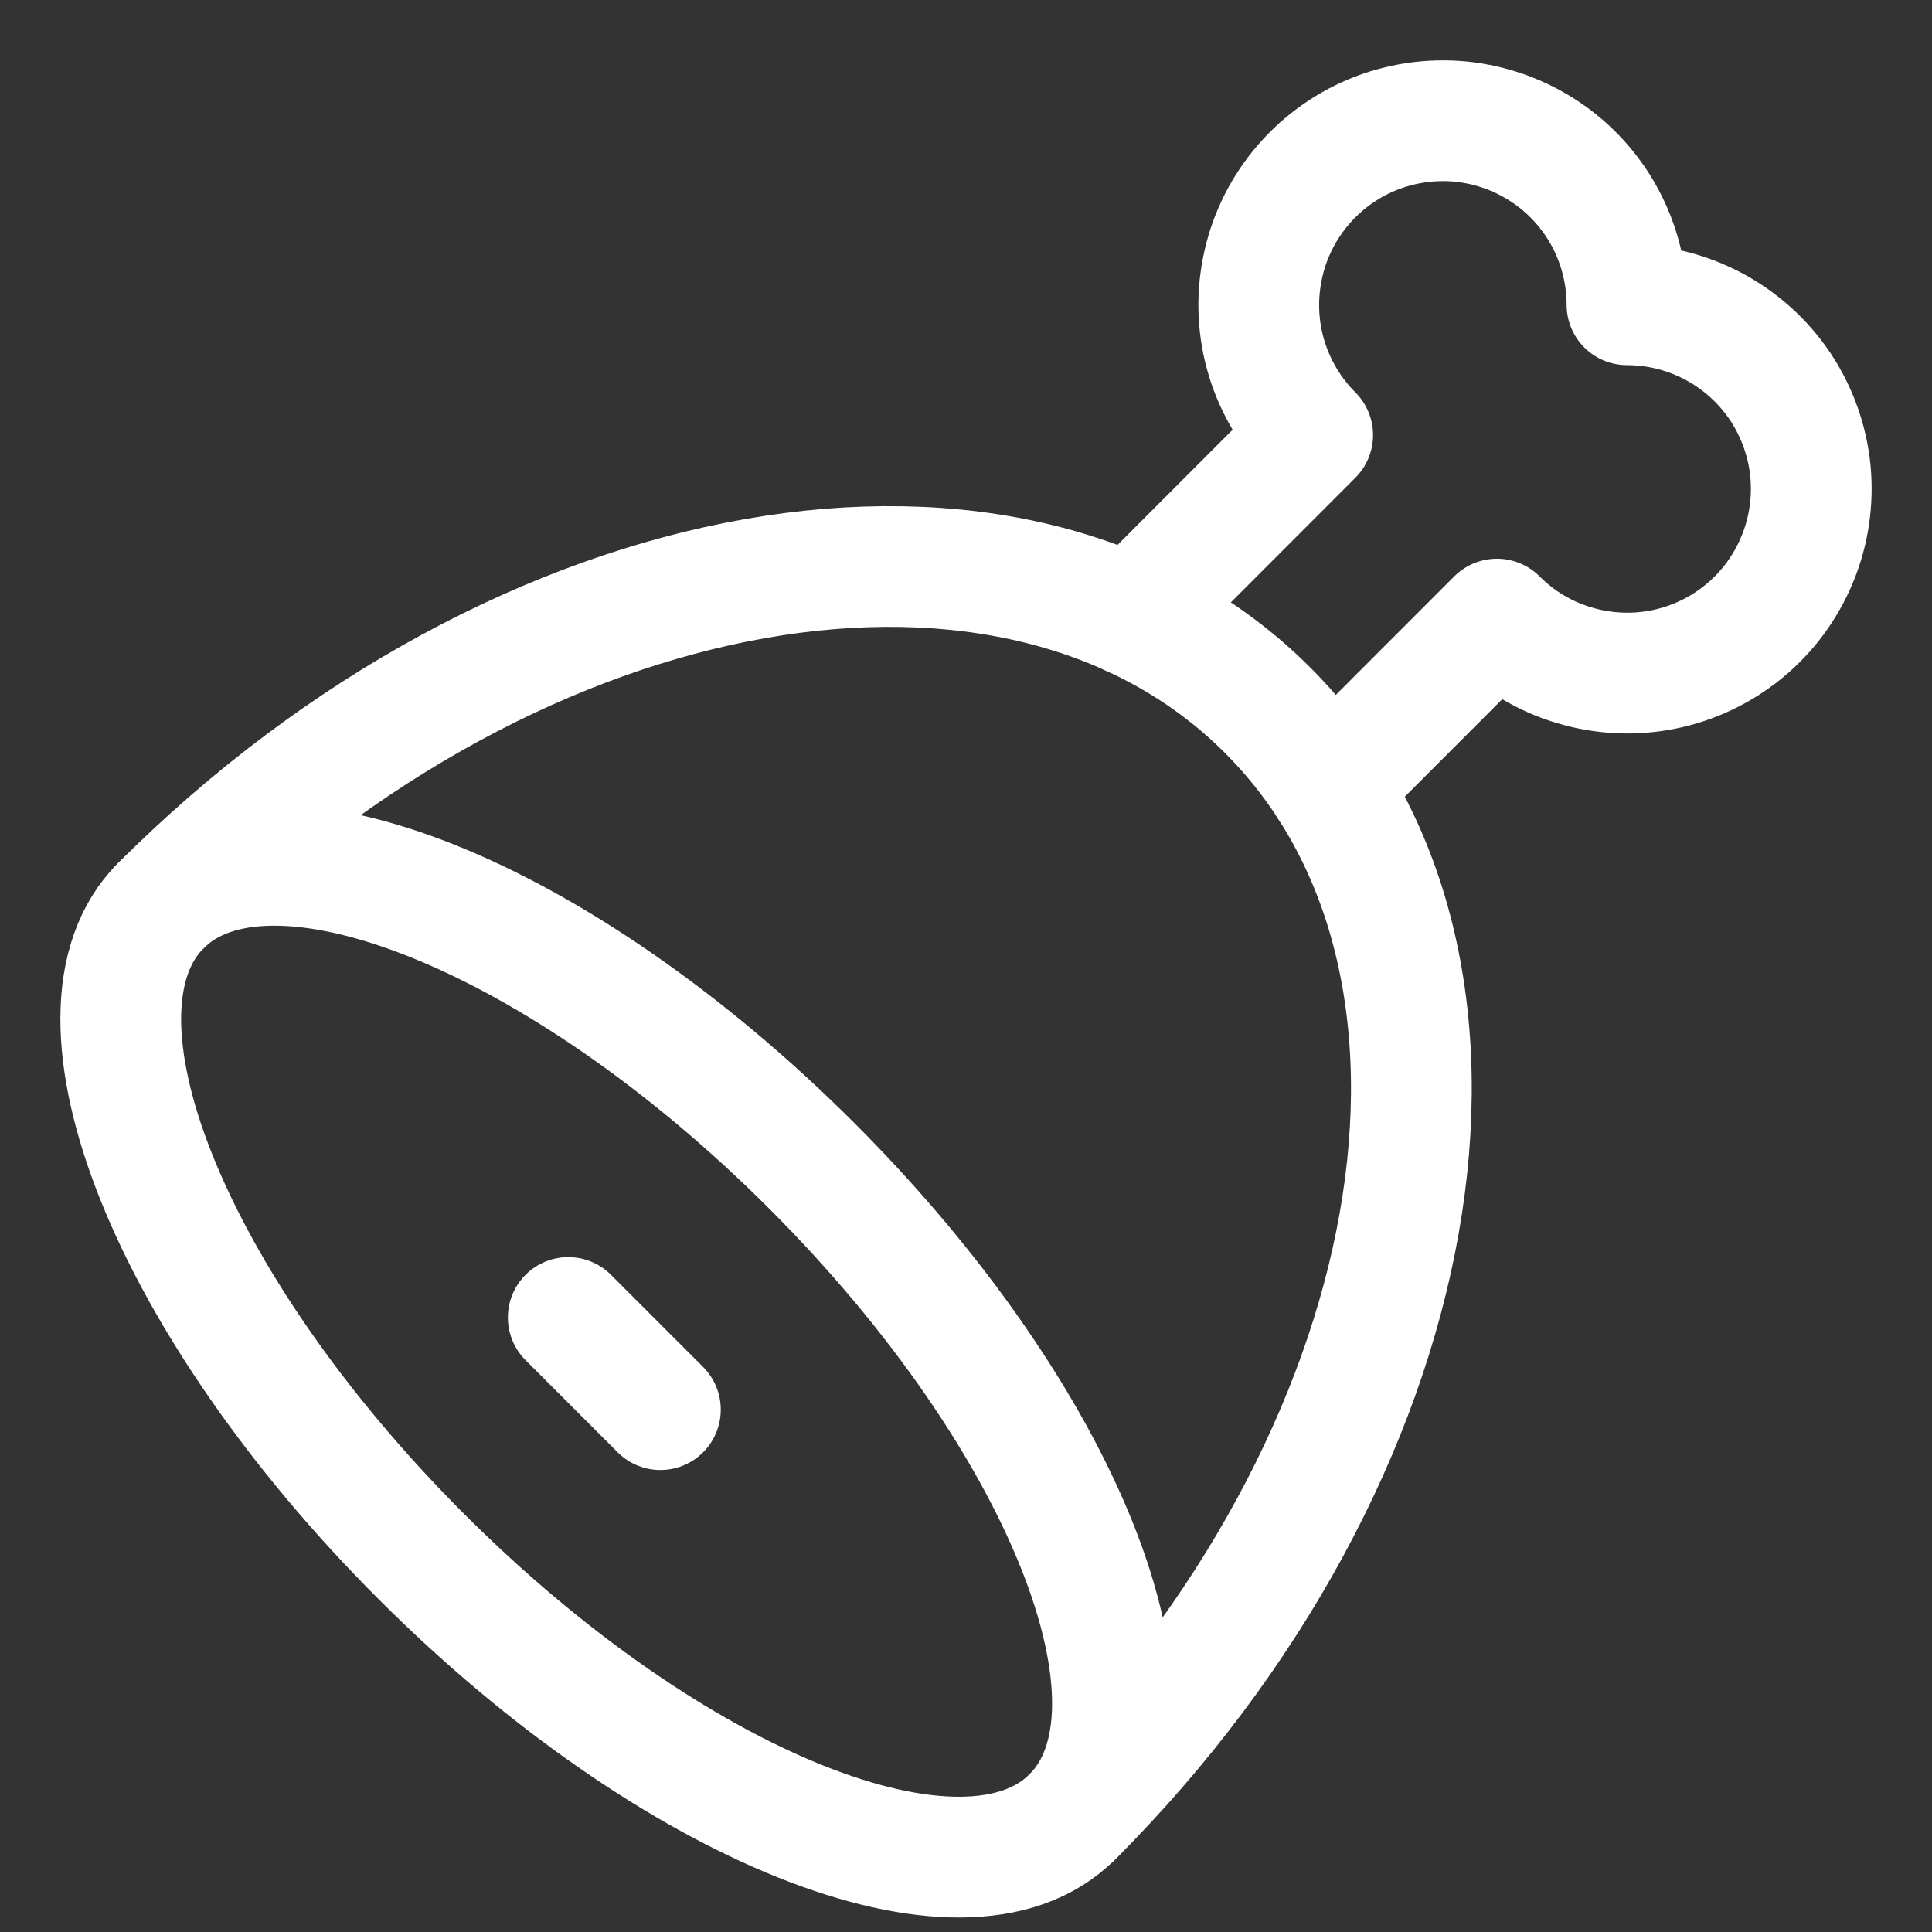 <svg width="16" height="16" viewBox="0 0 16 16" fill="none" xmlns="http://www.w3.org/2000/svg">
<rect x="0" y="0" width="16" height="16" fill="#333333" stroke="none"/>
<path d="M9.372 5.103L10.871 3.603C10.694 3.426 10.563 3.208 10.49 2.968C10.417 2.728 10.405 2.474 10.454 2.228C10.502 1.982 10.611 1.752 10.77 1.558C10.929 1.364 11.134 1.212 11.365 1.116C11.597 1.02 11.849 0.983 12.098 1.007C12.348 1.032 12.588 1.118 12.796 1.257C13.005 1.396 13.176 1.585 13.294 1.806C13.412 2.027 13.474 2.274 13.474 2.524C13.725 2.524 13.972 2.586 14.193 2.704C14.414 2.822 14.603 2.993 14.743 3.201C14.882 3.41 14.968 3.65 14.993 3.899C15.017 4.149 14.98 4.401 14.884 4.632C14.788 4.864 14.637 5.069 14.443 5.228C14.249 5.387 14.019 5.496 13.773 5.545C13.527 5.594 13.273 5.581 13.033 5.508C12.792 5.436 12.574 5.305 12.397 5.127L11.009 6.516M4.706 10.911L5.469 11.674M3.489 12.89C5.573 14.975 7.988 15.94 8.88 15.047C9.773 14.154 8.808 11.74 6.724 9.656C4.64 7.572 2.225 6.606 1.333 7.499C0.44 8.393 1.405 10.807 3.489 12.89Z" stroke="white" stroke-linecap="round" stroke-linejoin="round"/>
<path d="M8.881 15.047C11.858 12.069 12.583 7.965 10.498 5.882C8.415 3.797 4.311 4.522 1.334 7.499" stroke="white" stroke-linecap="round" stroke-linejoin="round"/>
</svg>

